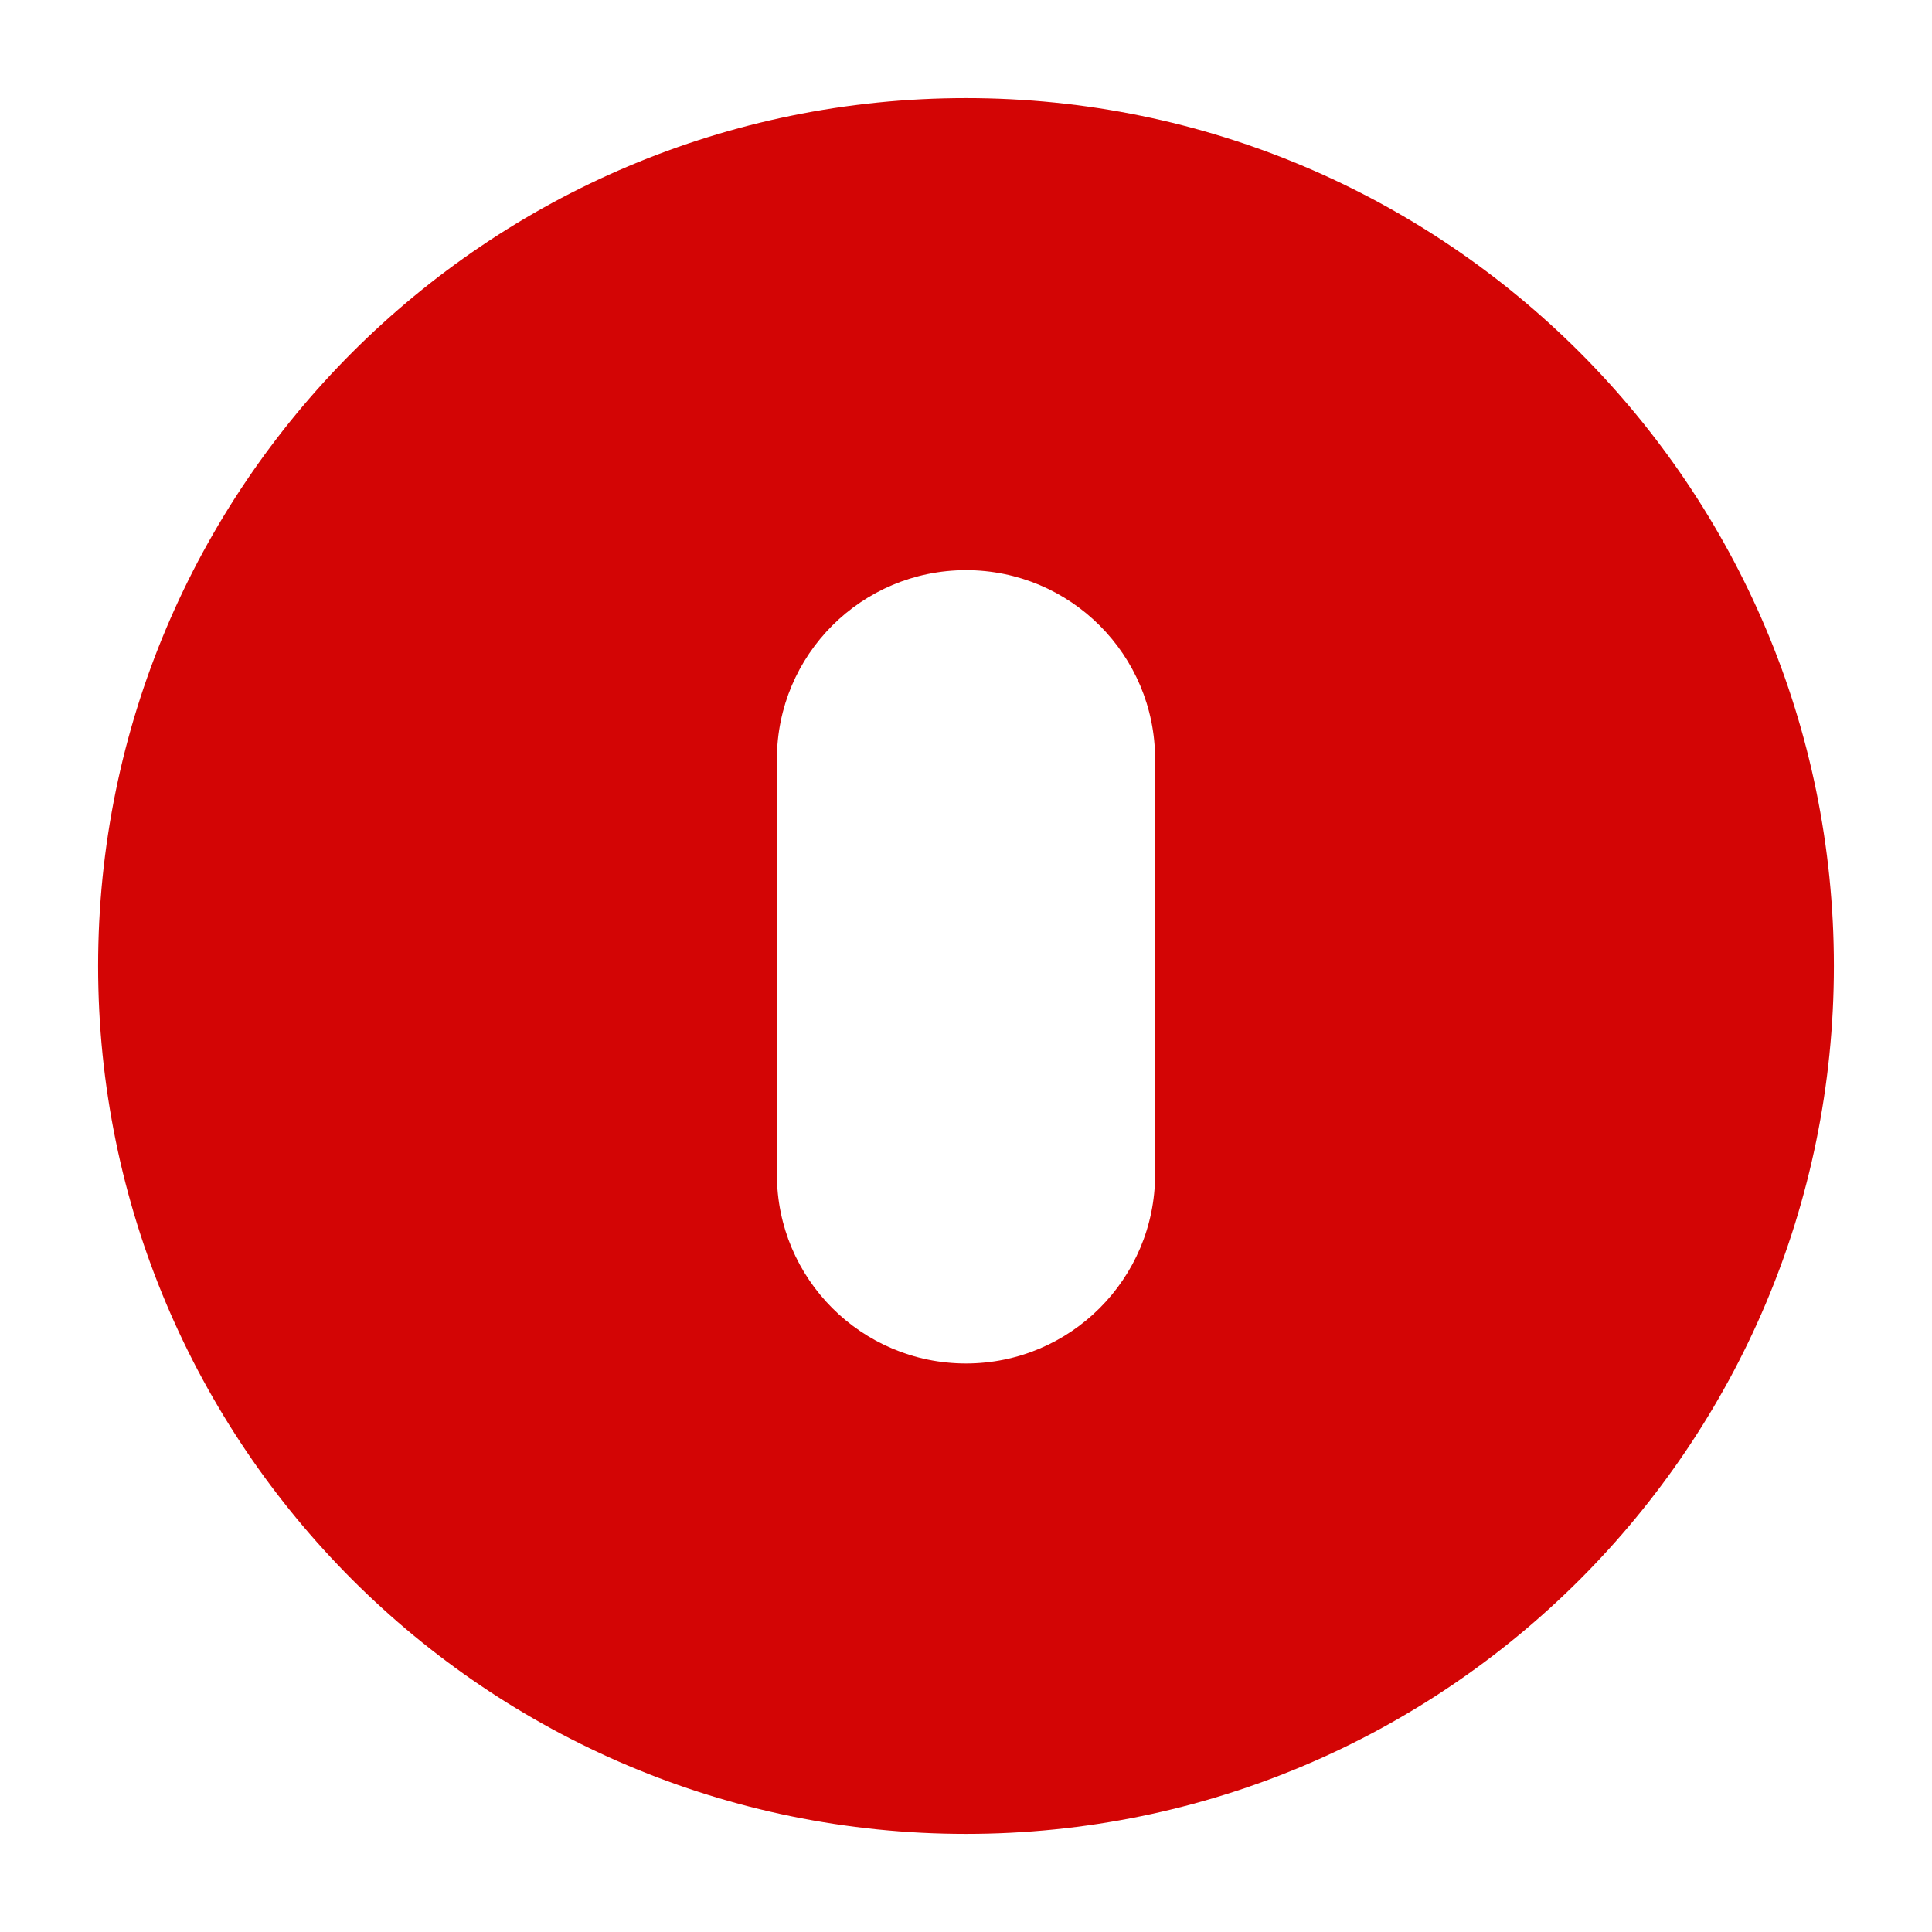 <?xml version="1.0" encoding="utf-8"?>
<!-- Generator: Adobe Illustrator 18.0.0, SVG Export Plug-In . SVG Version: 6.00 Build 0)  -->
<!DOCTYPE svg PUBLIC "-//W3C//DTD SVG 1.1//EN" "http://www.w3.org/Graphics/SVG/1.1/DTD/svg11.dtd">
<svg version="1.1" id="Layer_3" xmlns="http://www.w3.org/2000/svg" xmlns:xlink="http://www.w3.org/1999/xlink" x="0px" y="0px"
	 viewBox="0 0 512 512" style="enable-background:new 0 0 512 512;" xml:space="preserve">
<path style="fill:#D30505;" d="M256,26C128.974,26,26,128.974,26,256s102.974,230,230,230s230-102.974,230-230S383.026,26,256,26z
	 M306.114,311.22c0,27.678-22.436,50.114-50.114,50.114c-27.678,0-50.114-22.436-50.114-50.114V201.213
	c0-27.678,22.436-50.114,50.114-50.114c27.678,0,50.114,22.436,50.114,50.114V311.22z"/>
</svg>
